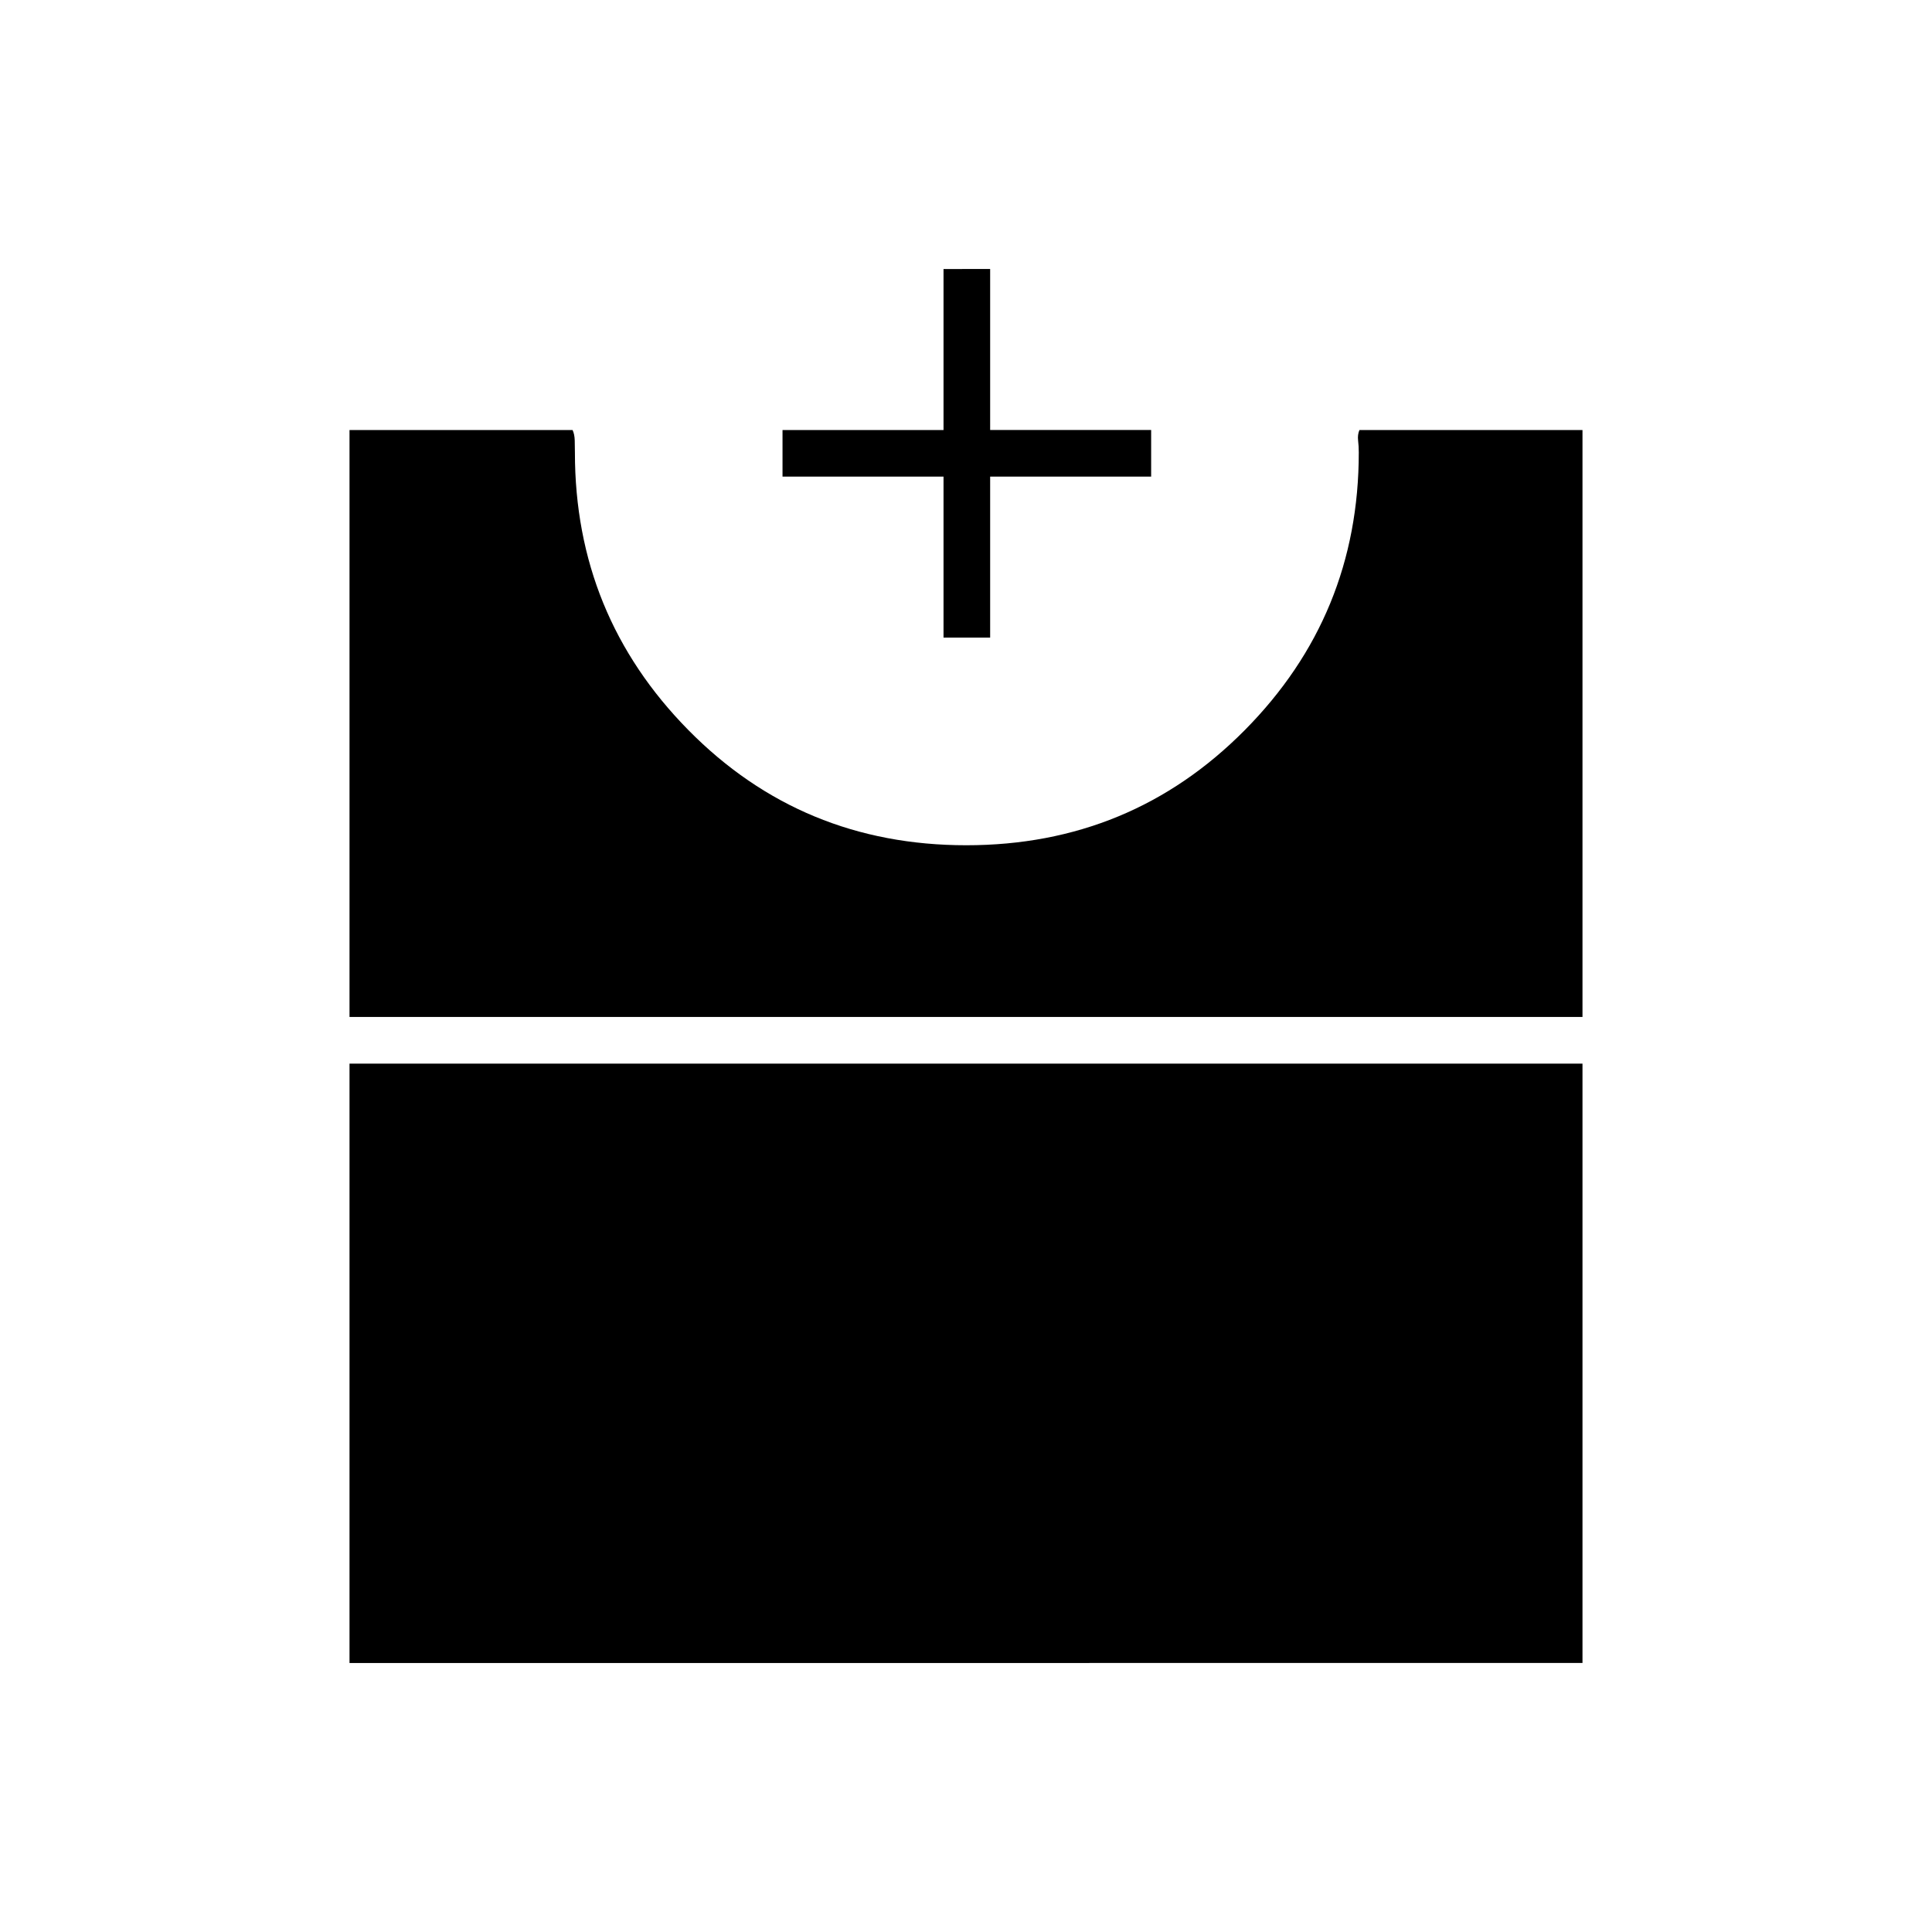 <svg xmlns="http://www.w3.org/2000/svg" height="40" viewBox="0 -960 960 960" width="40"><path d="M173.67-133.67V-431.5h612.66v297.83H173.67Zm0-321v-291.66H284.5q1 2.08 1.08 5.19.09 3.11.09 5.99 0 80.71 56.39 137.93Q398.46-540 480.14-540t138.35-57.17q56.68-57.17 56.68-138 0-3.1-.34-5.97-.33-2.86.67-5.19h110.83v291.66H173.67Zm295.16-188.5v-80h-80v-23.16h80v-80H492v80h80v23.16h-80v80h-23.17Z"/></svg>